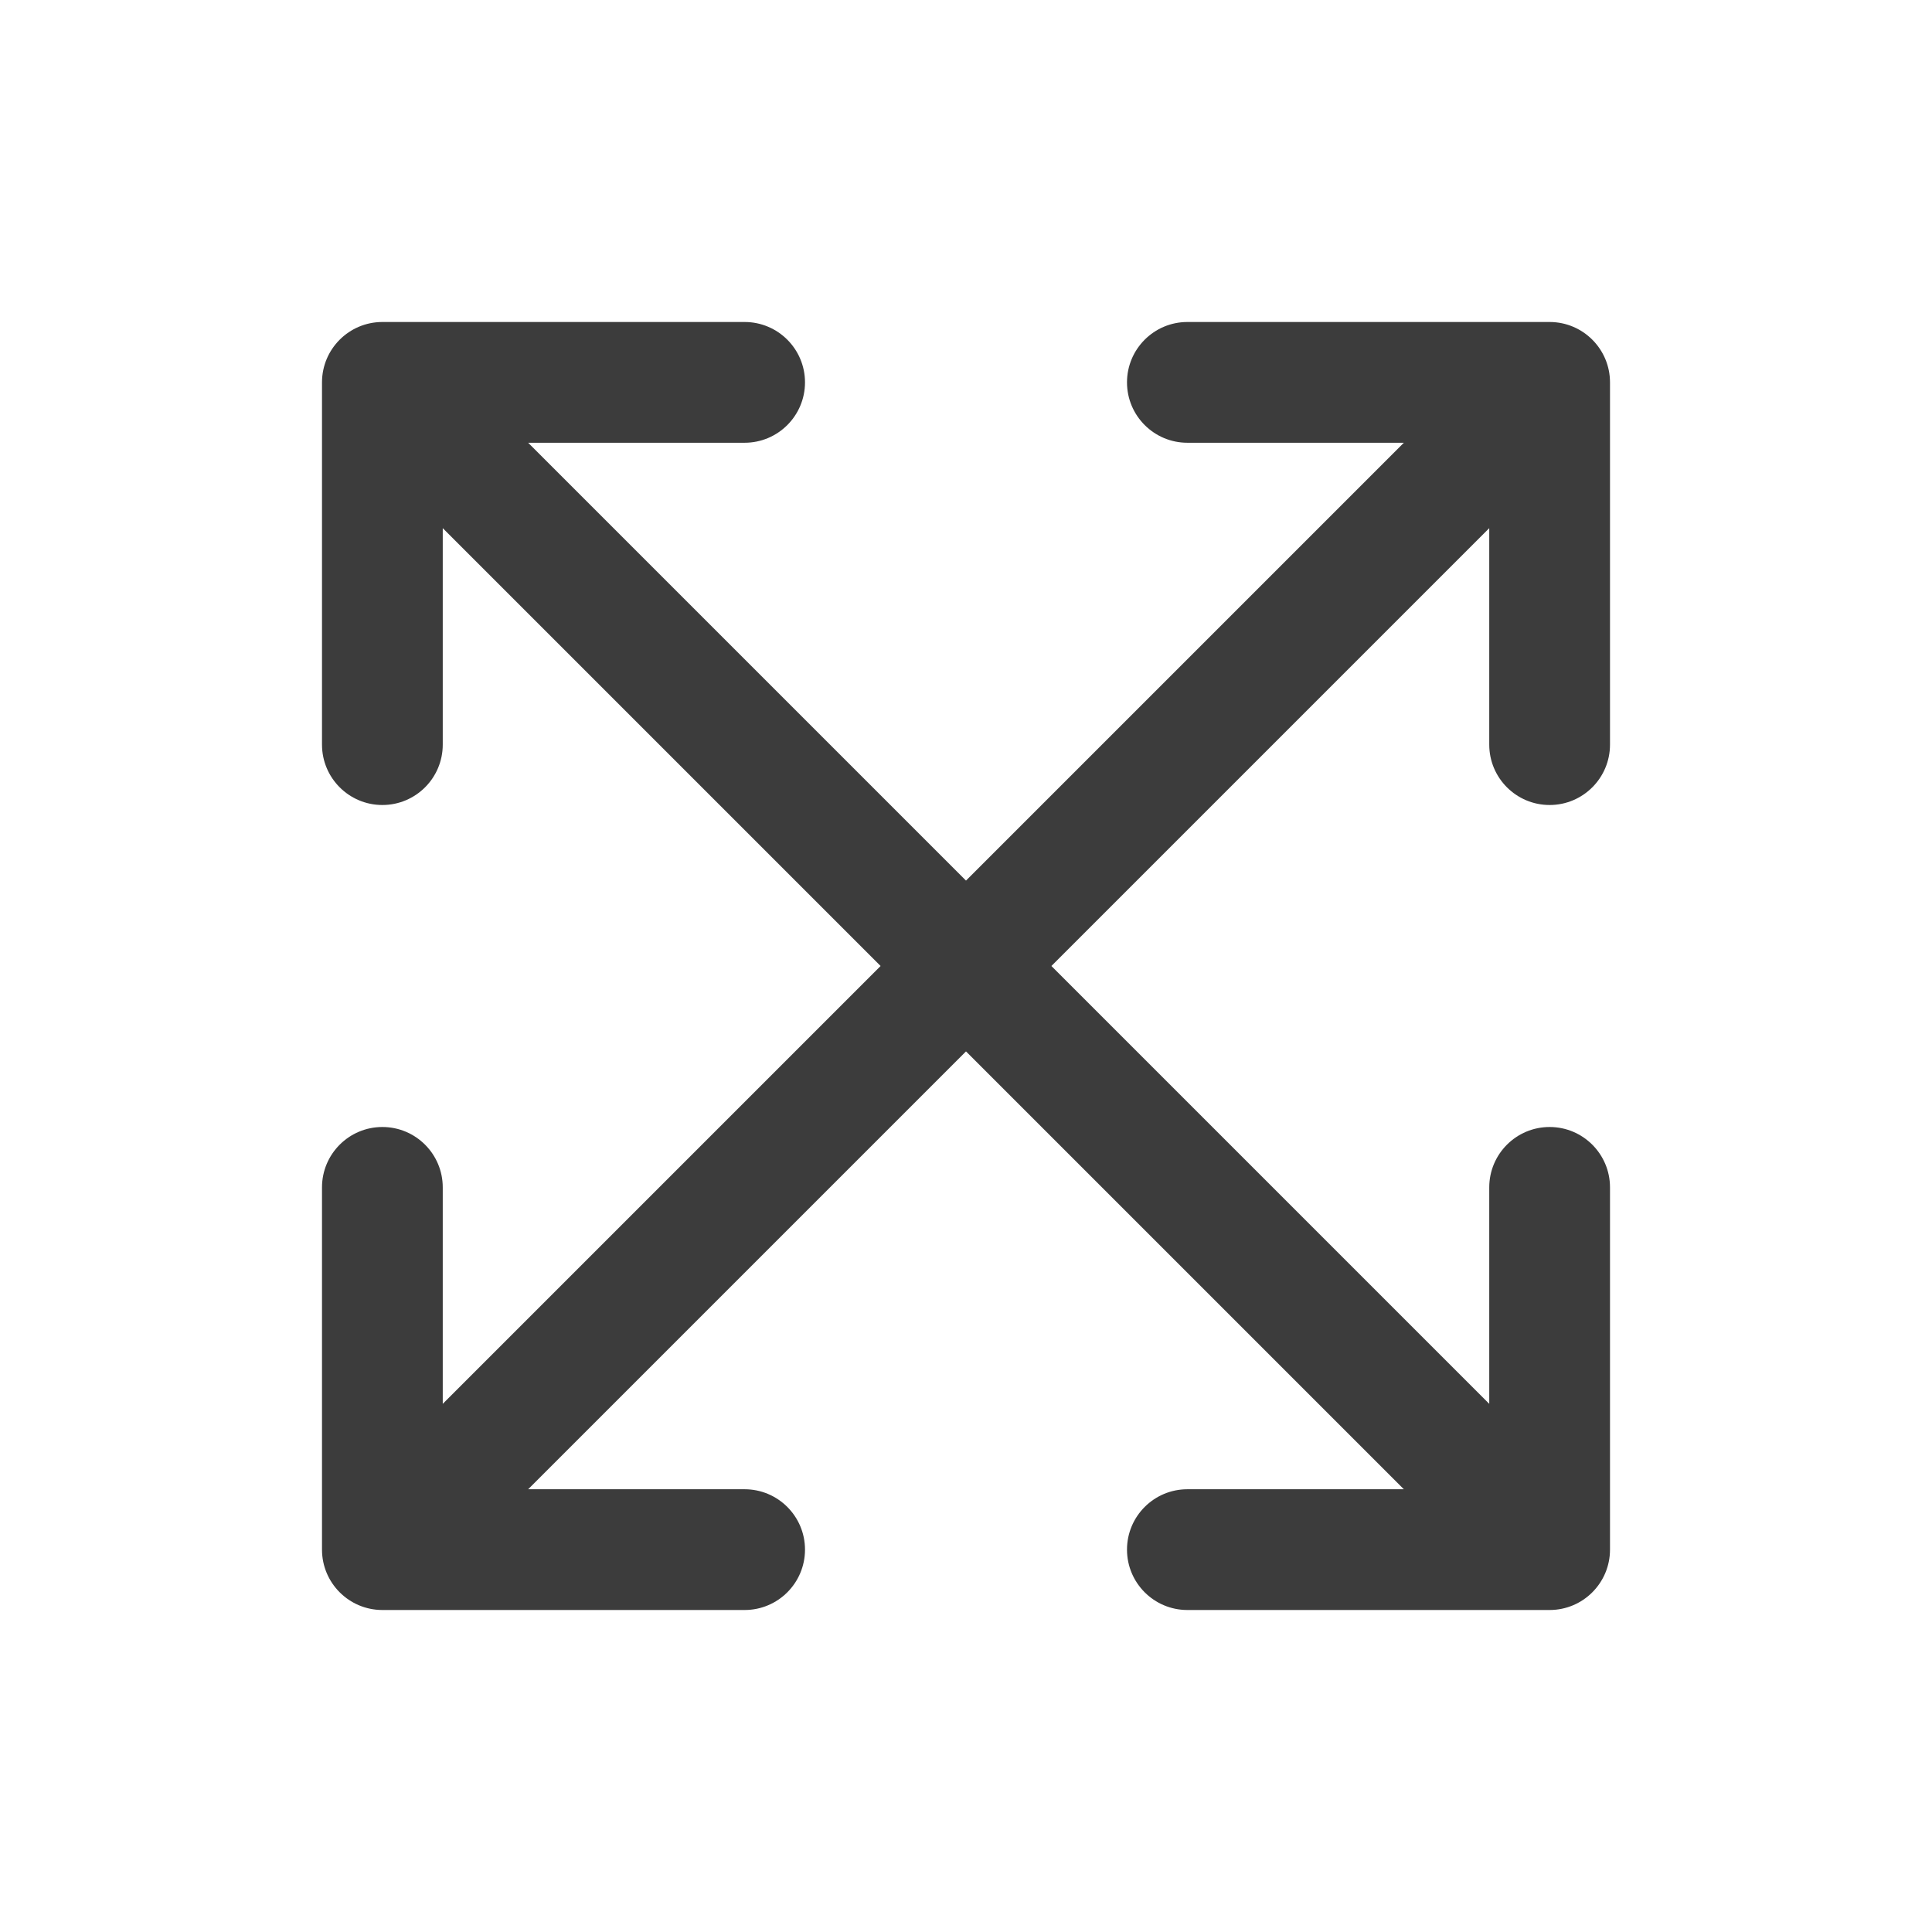 <svg width="24" height="24" viewBox="0 0 24 24" fill="none" xmlns="http://www.w3.org/2000/svg">
<path fill-rule="evenodd" clip-rule="evenodd" d="M4.75 4C4.336 4 4 4.336 4 4.75V9.25C4 9.664 4.336 10 4.75 10C5.164 10 5.5 9.664 5.5 9.25V6.561L10.939 12L5.5 17.439V14.75C5.5 14.336 5.164 14 4.75 14C4.336 14 4 14.336 4 14.75V19.25C4 19.664 4.336 20 4.75 20H9.25C9.664 20 10 19.664 10 19.25C10 18.836 9.664 18.5 9.25 18.5H6.561L12 13.061L17.439 18.5H14.75C14.336 18.5 14 18.836 14 19.25C14 19.664 14.336 20 14.75 20H19.25C19.664 20 20 19.664 20 19.25V14.75C20 14.336 19.664 14 19.25 14C18.836 14 18.5 14.336 18.5 14.75V17.439L13.061 12L18.5 6.561V9.25C18.5 9.664 18.836 10 19.25 10C19.664 10 20 9.664 20 9.25V4.75C20 4.336 19.664 4 19.25 4H14.75C14.336 4 14 4.336 14 4.75C14 5.164 14.336 5.5 14.75 5.5H17.439L12 10.939L6.561 5.5H9.25C9.664 5.5 10 5.164 10 4.75C10 4.336 9.664 4 9.25 4H4.75Z" fill="#3C3C3C"/>
</svg>
